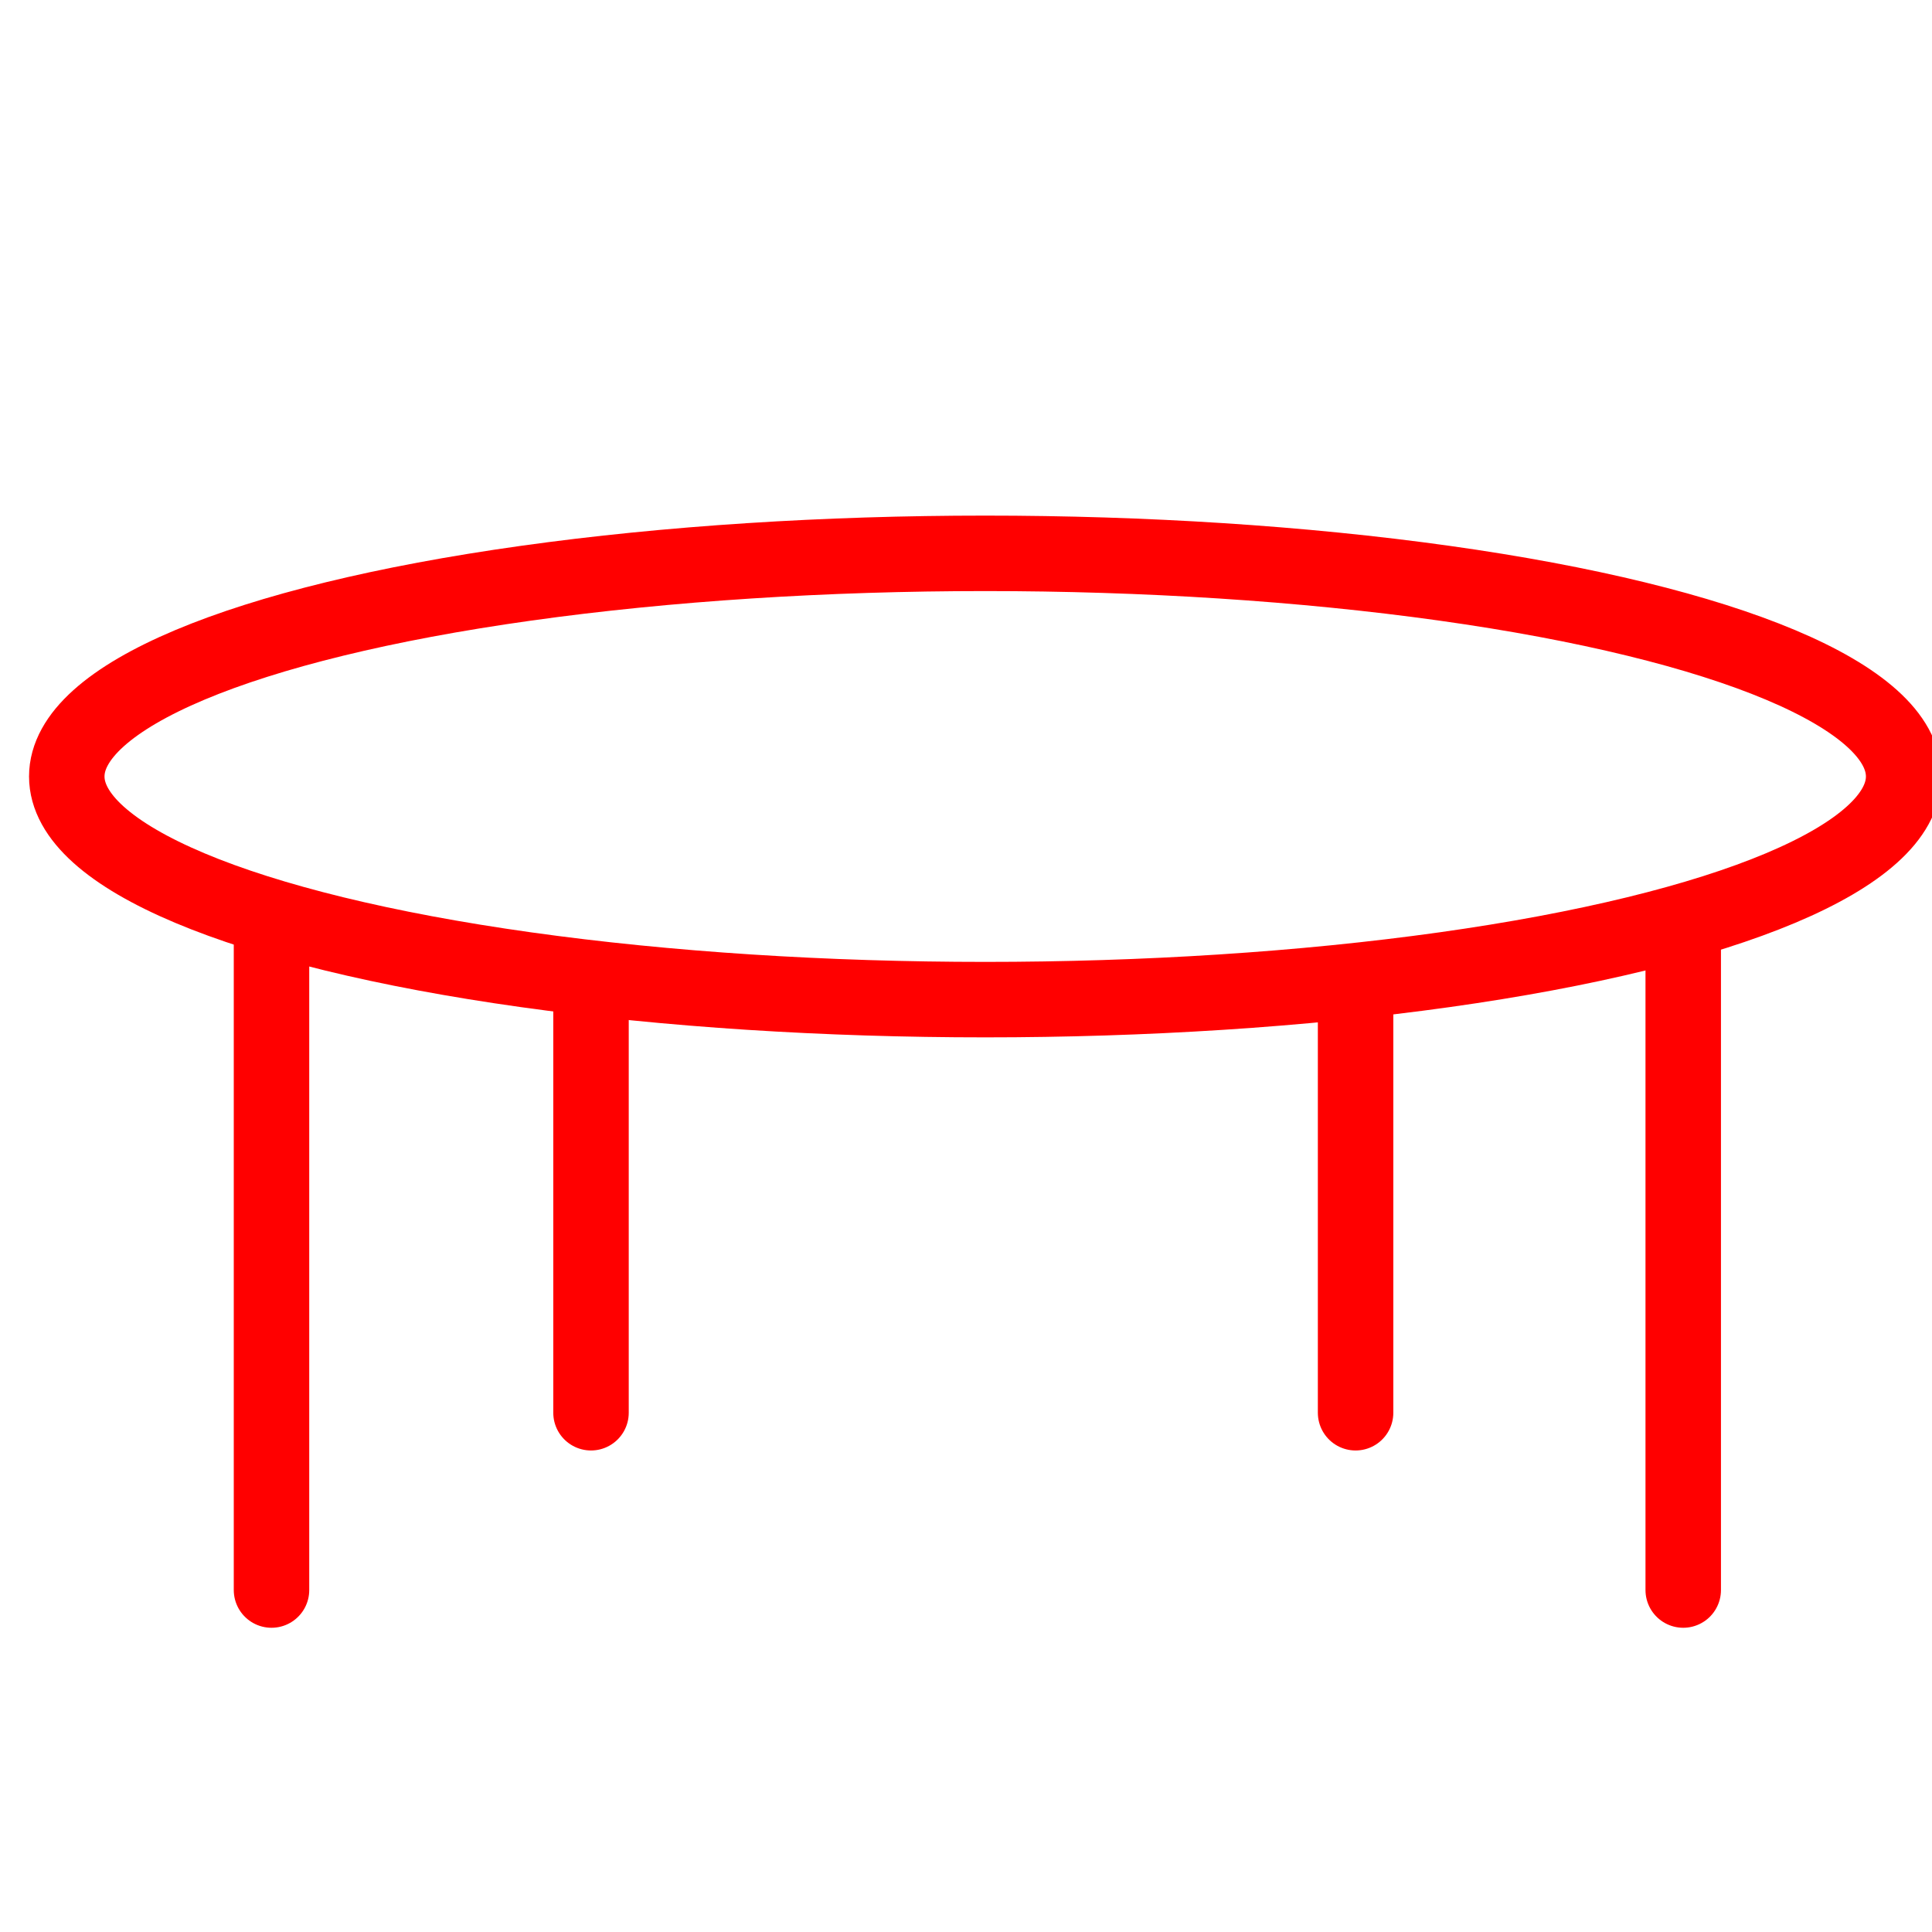 <?xml version="1.0" encoding="utf-8"?>
<!-- Generator: Adobe Illustrator 16.0.0, SVG Export Plug-In . SVG Version: 6.00 Build 0)  -->
<!DOCTYPE svg PUBLIC "-//W3C//DTD SVG 1.1//EN" "http://www.w3.org/Graphics/SVG/1.1/DTD/svg11.dtd">
<svg version="1.1" id="Calque_1" xmlns="http://www.w3.org/2000/svg" xmlns:xlink="http://www.w3.org/1999/xlink" x="0px" y="0px"
	 width="128px" height="128px" viewBox="0 0 128 128" enable-background="new 0 0 128 128" xml:space="preserve">
<g id="Calque_1_2_">
	<g id="Calque_1_1_" display="none">
		<g id="Calque_3" display="inline">
			<g>
				<g>
					
						<circle fill="none" stroke="#FF0000" stroke-width="5" stroke-linecap="round" stroke-linejoin="round" stroke-miterlimit="10" cx="64.506" cy="24.244" r="12.596"/>
					
						<polyline fill="none" stroke="#FF0000" stroke-width="5" stroke-linecap="round" stroke-linejoin="round" stroke-miterlimit="10" points="
						78.852,43.791 85.984,46.863 82.417,83.751 73.822,83.751 73.822,125.018 68.609,125.018 					"/>
					
						<polyline fill="none" stroke="#FF0000" stroke-width="5" stroke-linecap="round" stroke-linejoin="round" stroke-miterlimit="10" points="
						50.163,43.791 43.026,46.863 46.594,83.751 55.188,83.751 55.188,125.018 60.401,125.018 					"/>
				</g>
				<g>
					
						<circle fill="none" stroke="#FF0000" stroke-width="5" stroke-linecap="round" stroke-linejoin="round" stroke-miterlimit="10" cx="94.719" cy="17.01" r="12.597"/>
					
						<polyline fill="none" stroke="#FF0000" stroke-width="5" stroke-linecap="round" stroke-linejoin="round" stroke-miterlimit="10" points="
						85.4,92.741 85.4,117.783 90.615,117.783 					"/>
					
						<polyline fill="none" stroke="#FF0000" stroke-width="5" stroke-linecap="round" stroke-linejoin="round" stroke-miterlimit="10" points="
						109.063,36.558 116.197,39.628 112.632,76.52 104.035,76.52 104.035,117.783 98.822,117.783 					"/>
				</g>
				<g>
					
						<circle fill="none" stroke="#FF0000" stroke-width="5" stroke-linecap="round" stroke-linejoin="round" stroke-miterlimit="10" cx="34.292" cy="17.01" r="12.597"/>
					
						<polyline fill="none" stroke="#FF0000" stroke-width="5" stroke-linecap="round" stroke-linejoin="round" stroke-miterlimit="10" points="
						43.609,92.741 43.609,117.783 38.397,117.783 					"/>
					
						<polyline fill="none" stroke="#FF0000" stroke-width="5" stroke-linecap="round" stroke-linejoin="round" stroke-miterlimit="10" points="
						19.949,36.558 12.813,39.628 16.381,76.52 24.976,76.52 24.976,117.783 30.188,117.783 					"/>
				</g>
			</g>
		</g>
		<g id="Calque_2" display="inline">
		</g>
	</g>
	<g id="Calque_4" display="none">
		
			<circle display="inline" fill="none" stroke="#E42320" stroke-width="5" stroke-linecap="round" stroke-linejoin="round" stroke-miterlimit="10" cx="64.035" cy="73.591" r="9.893"/>
		
			<circle display="inline" fill="none" stroke="#E42320" stroke-width="5" stroke-linecap="round" stroke-linejoin="round" stroke-miterlimit="10" cx="25.664" cy="92.796" r="9.892"/>
		
			<circle display="inline" fill="none" stroke="#E42320" stroke-width="5" stroke-linecap="round" stroke-linejoin="round" stroke-miterlimit="10" cx="102.359" cy="92.796" r="9.892"/>
		
			<path display="inline" fill="none" stroke="#E42320" stroke-width="5" stroke-linecap="round" stroke-linejoin="round" stroke-miterlimit="10" d="
			M8.485,122.777v-9.139c0-3.209,2.514-5.813,5.615-5.813h23.319c3.101,0,5.615,2.604,5.615,5.813v9.432"/>
		
			<path display="inline" fill="none" stroke="#E42320" stroke-width="5" stroke-linecap="round" stroke-linejoin="round" stroke-miterlimit="10" d="
			M46.527,103.725v-9.138c0-3.21,2.514-5.812,5.614-5.812h23.32c3.102,0,5.615,2.602,5.615,5.812v9.431"/>
		
			<path display="inline" fill="none" stroke="#E42320" stroke-width="5" stroke-linecap="round" stroke-linejoin="round" stroke-miterlimit="10" d="
			M85.086,123.658v-10.018c0-3.211,2.514-5.813,5.614-5.813h23.319c3.103,0,5.612,2.603,5.612,5.813v10.019"/>
	</g>
	<g id="Calque_3_1_" display="none">
		
			<path display="inline" fill="none" stroke="#E42320" stroke-width="5" stroke-linecap="round" stroke-linejoin="round" stroke-miterlimit="10" d="
			M21.276,78.482c-3.97-7.104-6.232-15.292-6.232-24.007c0-27.223,22.068-49.291,49.291-49.291
			c27.224,0,49.291,22.067,49.291,49.291c0,8.769-2.291,17.005-6.306,24.139"/>
		
			<polyline display="inline" fill="none" stroke="#E42320" stroke-width="5" stroke-linecap="round" stroke-linejoin="round" stroke-miterlimit="10" points="
			48.794,28.674 64.334,54.474 75.762,47.434 		"/>
	</g>
	
		<line fill="none" stroke="#FF0000" stroke-width="5" stroke-linecap="round" stroke-linejoin="round" stroke-miterlimit="10" x1="17.988" y1="61.659" x2="17.988" y2="105.344"/>
	
		<line fill="none" stroke="#FF0000" stroke-width="5" stroke-linecap="round" stroke-linejoin="round" stroke-miterlimit="10" x1="39.156" y1="66.229" x2="39.156" y2="93.598"/>
	
		<line fill="none" stroke="#FF0000" stroke-width="5" stroke-linecap="round" stroke-linejoin="round" stroke-miterlimit="10" x1="89.811" y1="66.229" x2="89.811" y2="93.598"/>
	
		<line fill="none" stroke="#FF0000" stroke-width="5" stroke-linecap="round" stroke-linejoin="round" stroke-miterlimit="10" x1="111.518" y1="61.659" x2="111.518" y2="105.344"/>
	<ellipse fill="none" stroke="#FF0000" stroke-width="5" stroke-miterlimit="10" cx="65.273" cy="51.444" rx="60.849" ry="14.784"/>
</g>
</svg>
